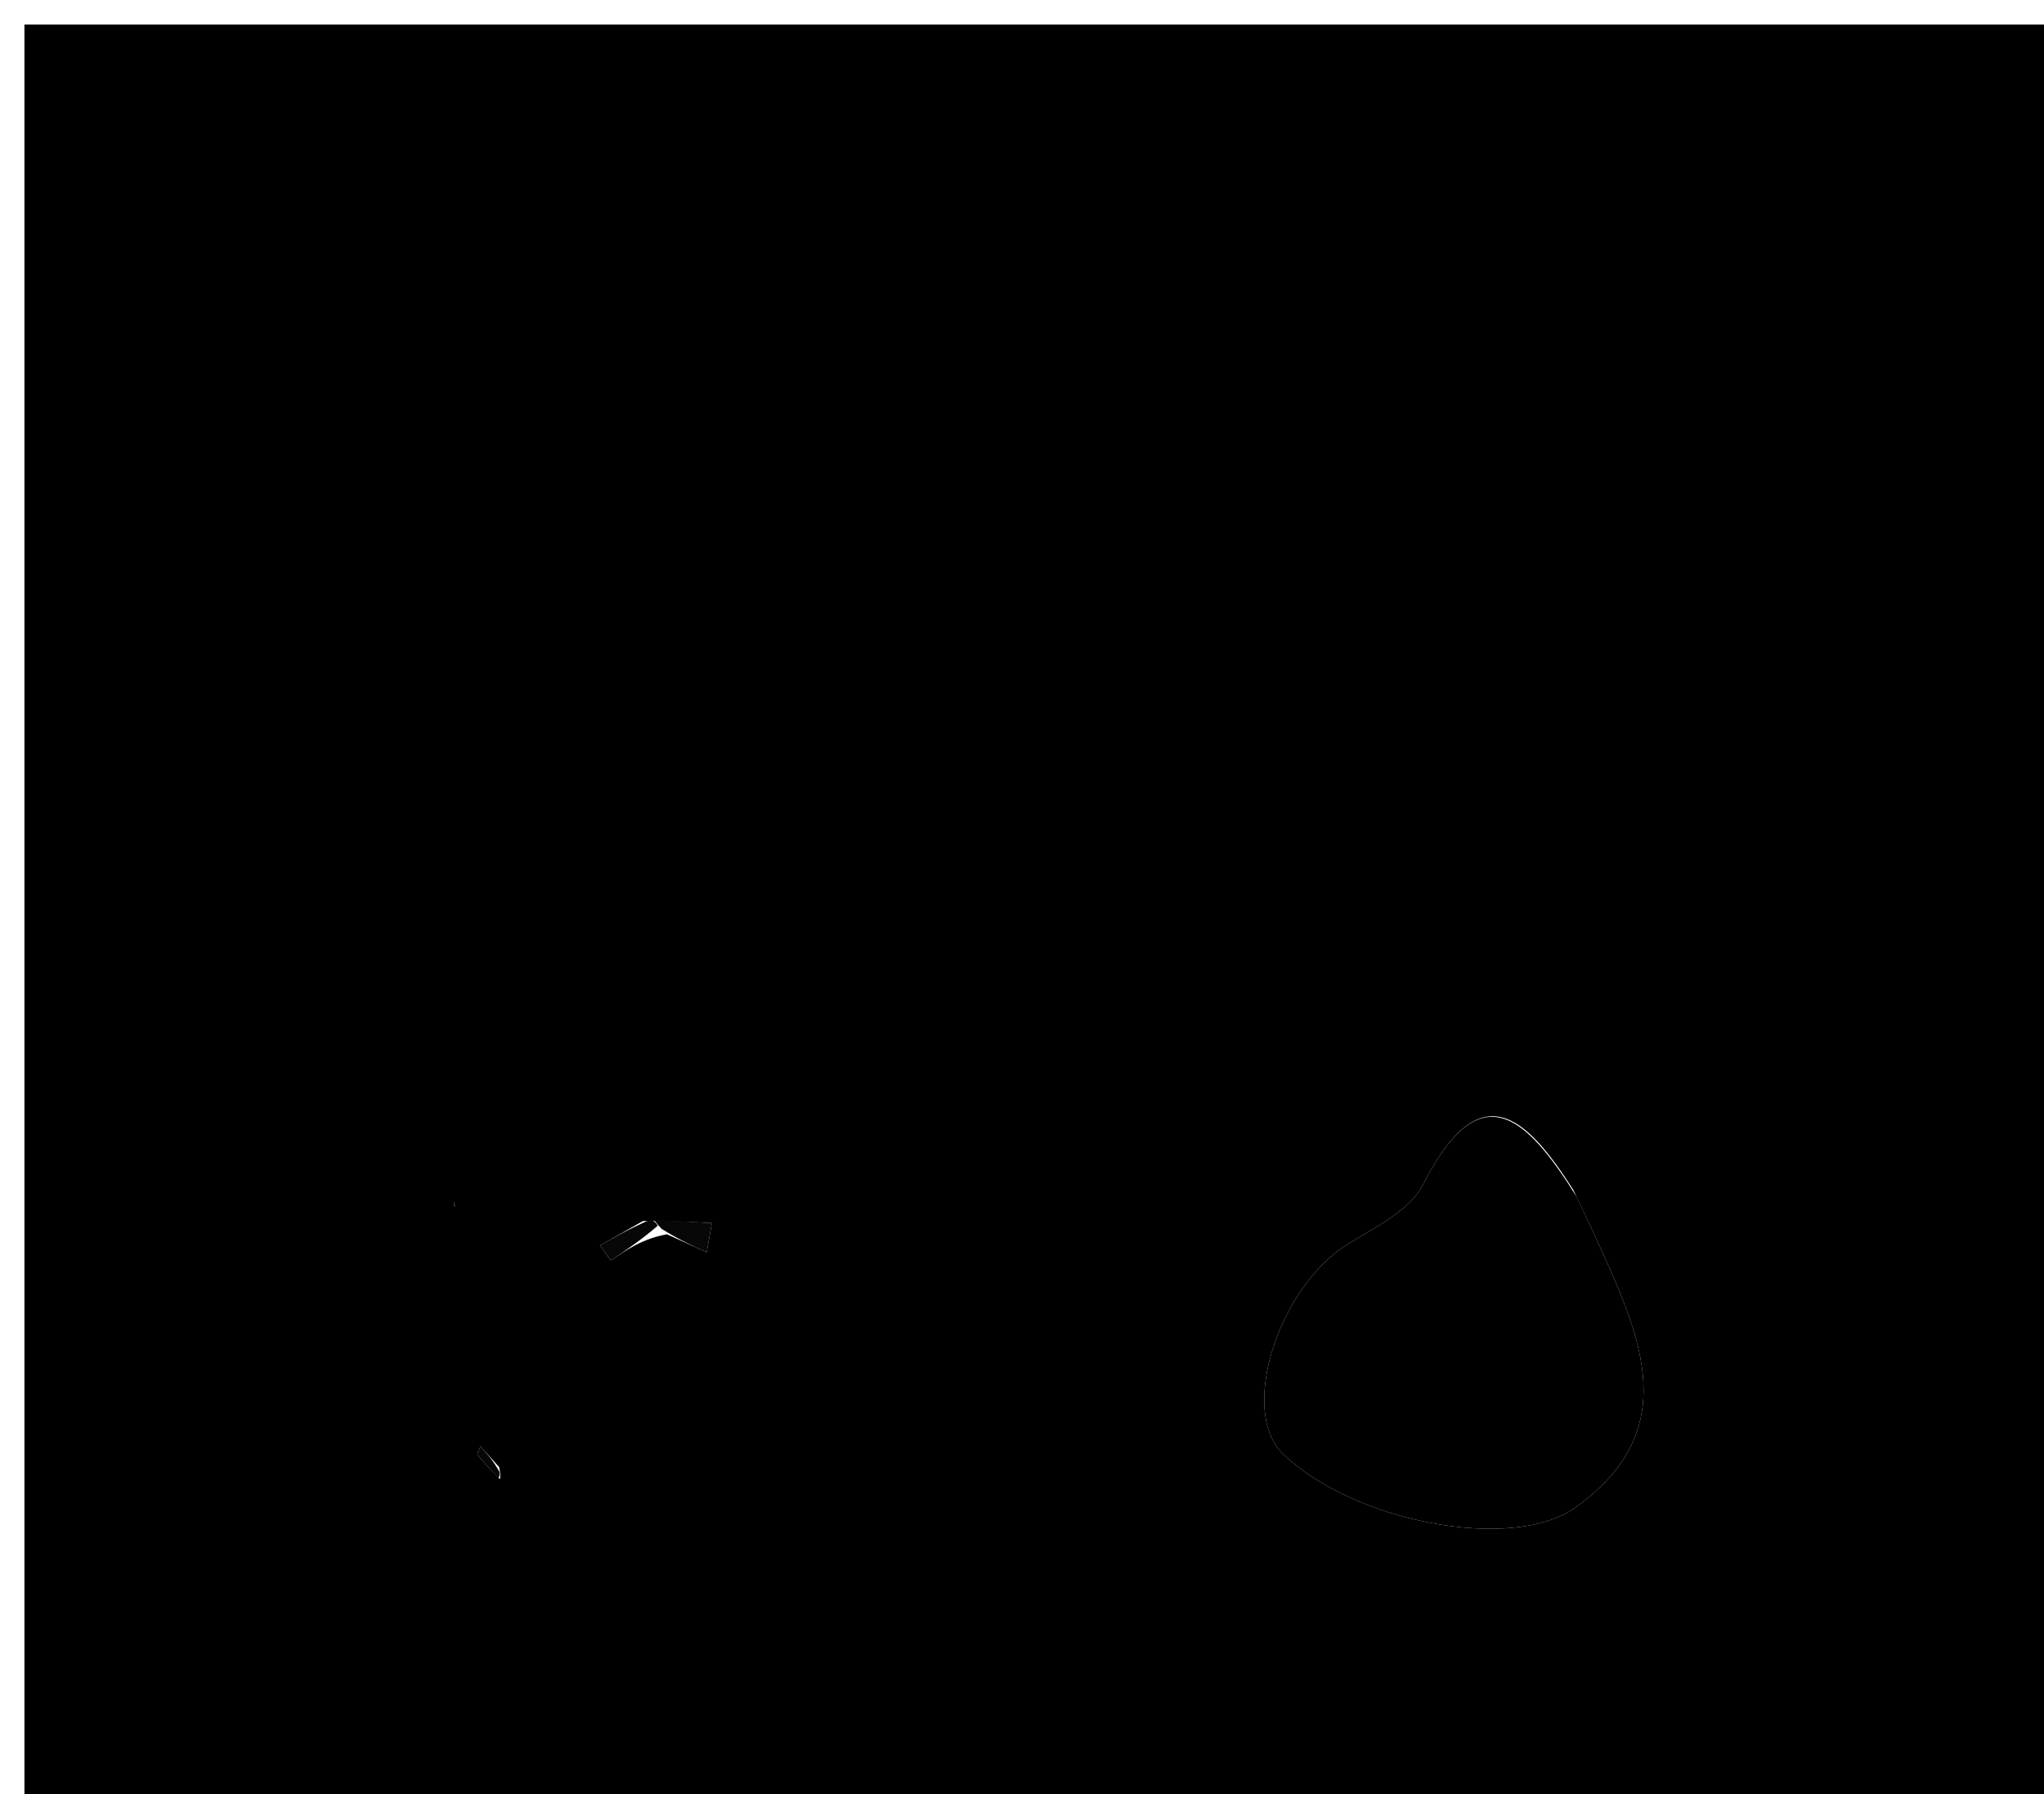<svg version="1.1" id="Layer_1" xmlns="http://www.w3.org/2000/svg" xmlns:xlink="http://www.w3.org/1999/xlink" x="0px" y="0px"
	 width="100%" viewBox="0 0 90 79" enable-background="new 0 0 90 79" xml:space="preserve">
<path fill="black" opacity="1" stroke="none" 
	d="
M84.161,80 
	C56.146,80 28.649,80 1.076,80 
	C1.076,53.72 1.076,27.44 1.076,1.08 
	C30.943,1.08 60.887,1.08 90.915,1.08 
	C90.915,27.274 90.915,53.548 90.915,80 
	C88.894,80 86.787,80 84.161,80 
M22.011,65.126 
	C22.011,65.126 22.064,64.954 21.974,64.586 
	C21.701,64.284 21.428,63.981 21.155,63.678 
	C21.109,63.809 20.985,64.003 21.031,64.06 
	C21.314,64.413 21.636,64.734 22.011,65.126 
M29.366,54.342 
	C29.949,54.606 30.533,54.87 31.116,55.134 
	C31.192,54.706 31.268,54.278 31.344,53.85 
	C30.497,53.802 29.649,53.753 28.31,53.757 
	C27.68,54.116 27.049,54.475 26.419,54.834 
	C26.578,55.055 26.738,55.275 26.897,55.495 
	C27.604,55.013 28.31,54.531 29.366,54.342 
M69.271,52.381 
	C67.183,49.106 65.167,47.233 62.655,52.155 
	C62.067,53.307 60.527,54.041 59.318,54.795 
	C56.288,56.683 54.556,62.108 56.467,63.982 
	C59.538,66.994 66.586,68.37 69.382,66.362 
	C74.113,62.965 72.243,58.875 70.421,54.835 
	C70.149,54.231 69.866,53.631 69.271,52.381 
M20.028,53.117 
	C20.028,53.117 20,52.921 20,52.921 
	C20,52.921 19.946,53.11 20.028,53.117 
M21.139,50.1 
	C21.139,50.1 21.2,50.107 21.139,50.1 
M19.512,60.534 
	C19.512,60.534 19.498,60.488 19.512,60.534 
z"/>
<path fill="#000000" opacity="1" stroke="none" 
	d="
M69.429,52.705 
	C69.866,53.631 70.149,54.231 70.421,54.835 
	C72.243,58.875 74.113,62.965 69.382,66.362 
	C66.586,68.37 59.538,66.994 56.467,63.982 
	C54.556,62.108 56.288,56.683 59.318,54.795 
	C60.527,54.041 62.067,53.307 62.655,52.155 
	C65.167,47.233 67.183,49.106 69.429,52.705 
z"/>
<path fill="#070707" opacity="1" stroke="none" 
	d="
M28.802,53.704 
	C29.649,53.753 30.497,53.802 31.344,53.85 
	C31.268,54.278 31.192,54.706 31.116,55.134 
	C30.533,54.87 29.949,54.606 29.139,54.109 
	C28.911,53.876 28.802,53.704 28.802,53.704 
z"/>
<path fill="#070707" opacity="1" stroke="none" 
	d="
M28.964,53.963 
	C28.31,54.531 27.604,55.013 26.897,55.495 
	C26.738,55.275 26.578,55.055 26.419,54.834 
	C27.049,54.475 27.68,54.116 28.556,53.731 
	C28.802,53.704 28.911,53.876 28.964,53.963 
z"/>
<path fill="#070707" opacity="1" stroke="none" 
	d="
M19.987,53.113 
	C19.946,53.11 20,52.921 20,52.921 
	C20,52.921 20.028,53.117 19.987,53.113 
z"/>
<path fill="#070707" opacity="1" stroke="none" 
	d="
M21.945,65.066 
	C21.636,64.734 21.314,64.413 21.031,64.06 
	C20.985,64.003 21.109,63.809 21.155,63.678 
	C21.428,63.981 21.701,64.284 21.994,64.804 
	C22.014,65.021 21.945,65.066 21.945,65.066 
z"/>
<path fill="#070707" opacity="1" stroke="none" 
	d="
M21.17,50.104 
	C21.2,50.107 21.139,50.1 21.17,50.104 
z"/>
<!-- <path fill="#070707" opacity="1.000000" stroke="none" 
	d="
M19.505054,60.510780 
	C19.498264,60.487717 19.511845,60.533840 19.505054,60.510780 
z"/> -->
<!-- <path fill="#070707" opacity="1.000000" stroke="none" 
	d="
M22.039158,64.987549 
	C22.063898,64.954384 22.010780,65.126358 21.977856,65.096008 
	C21.944933,65.065659 22.014418,65.020721 22.039158,64.987549 
z"/> -->
</svg>